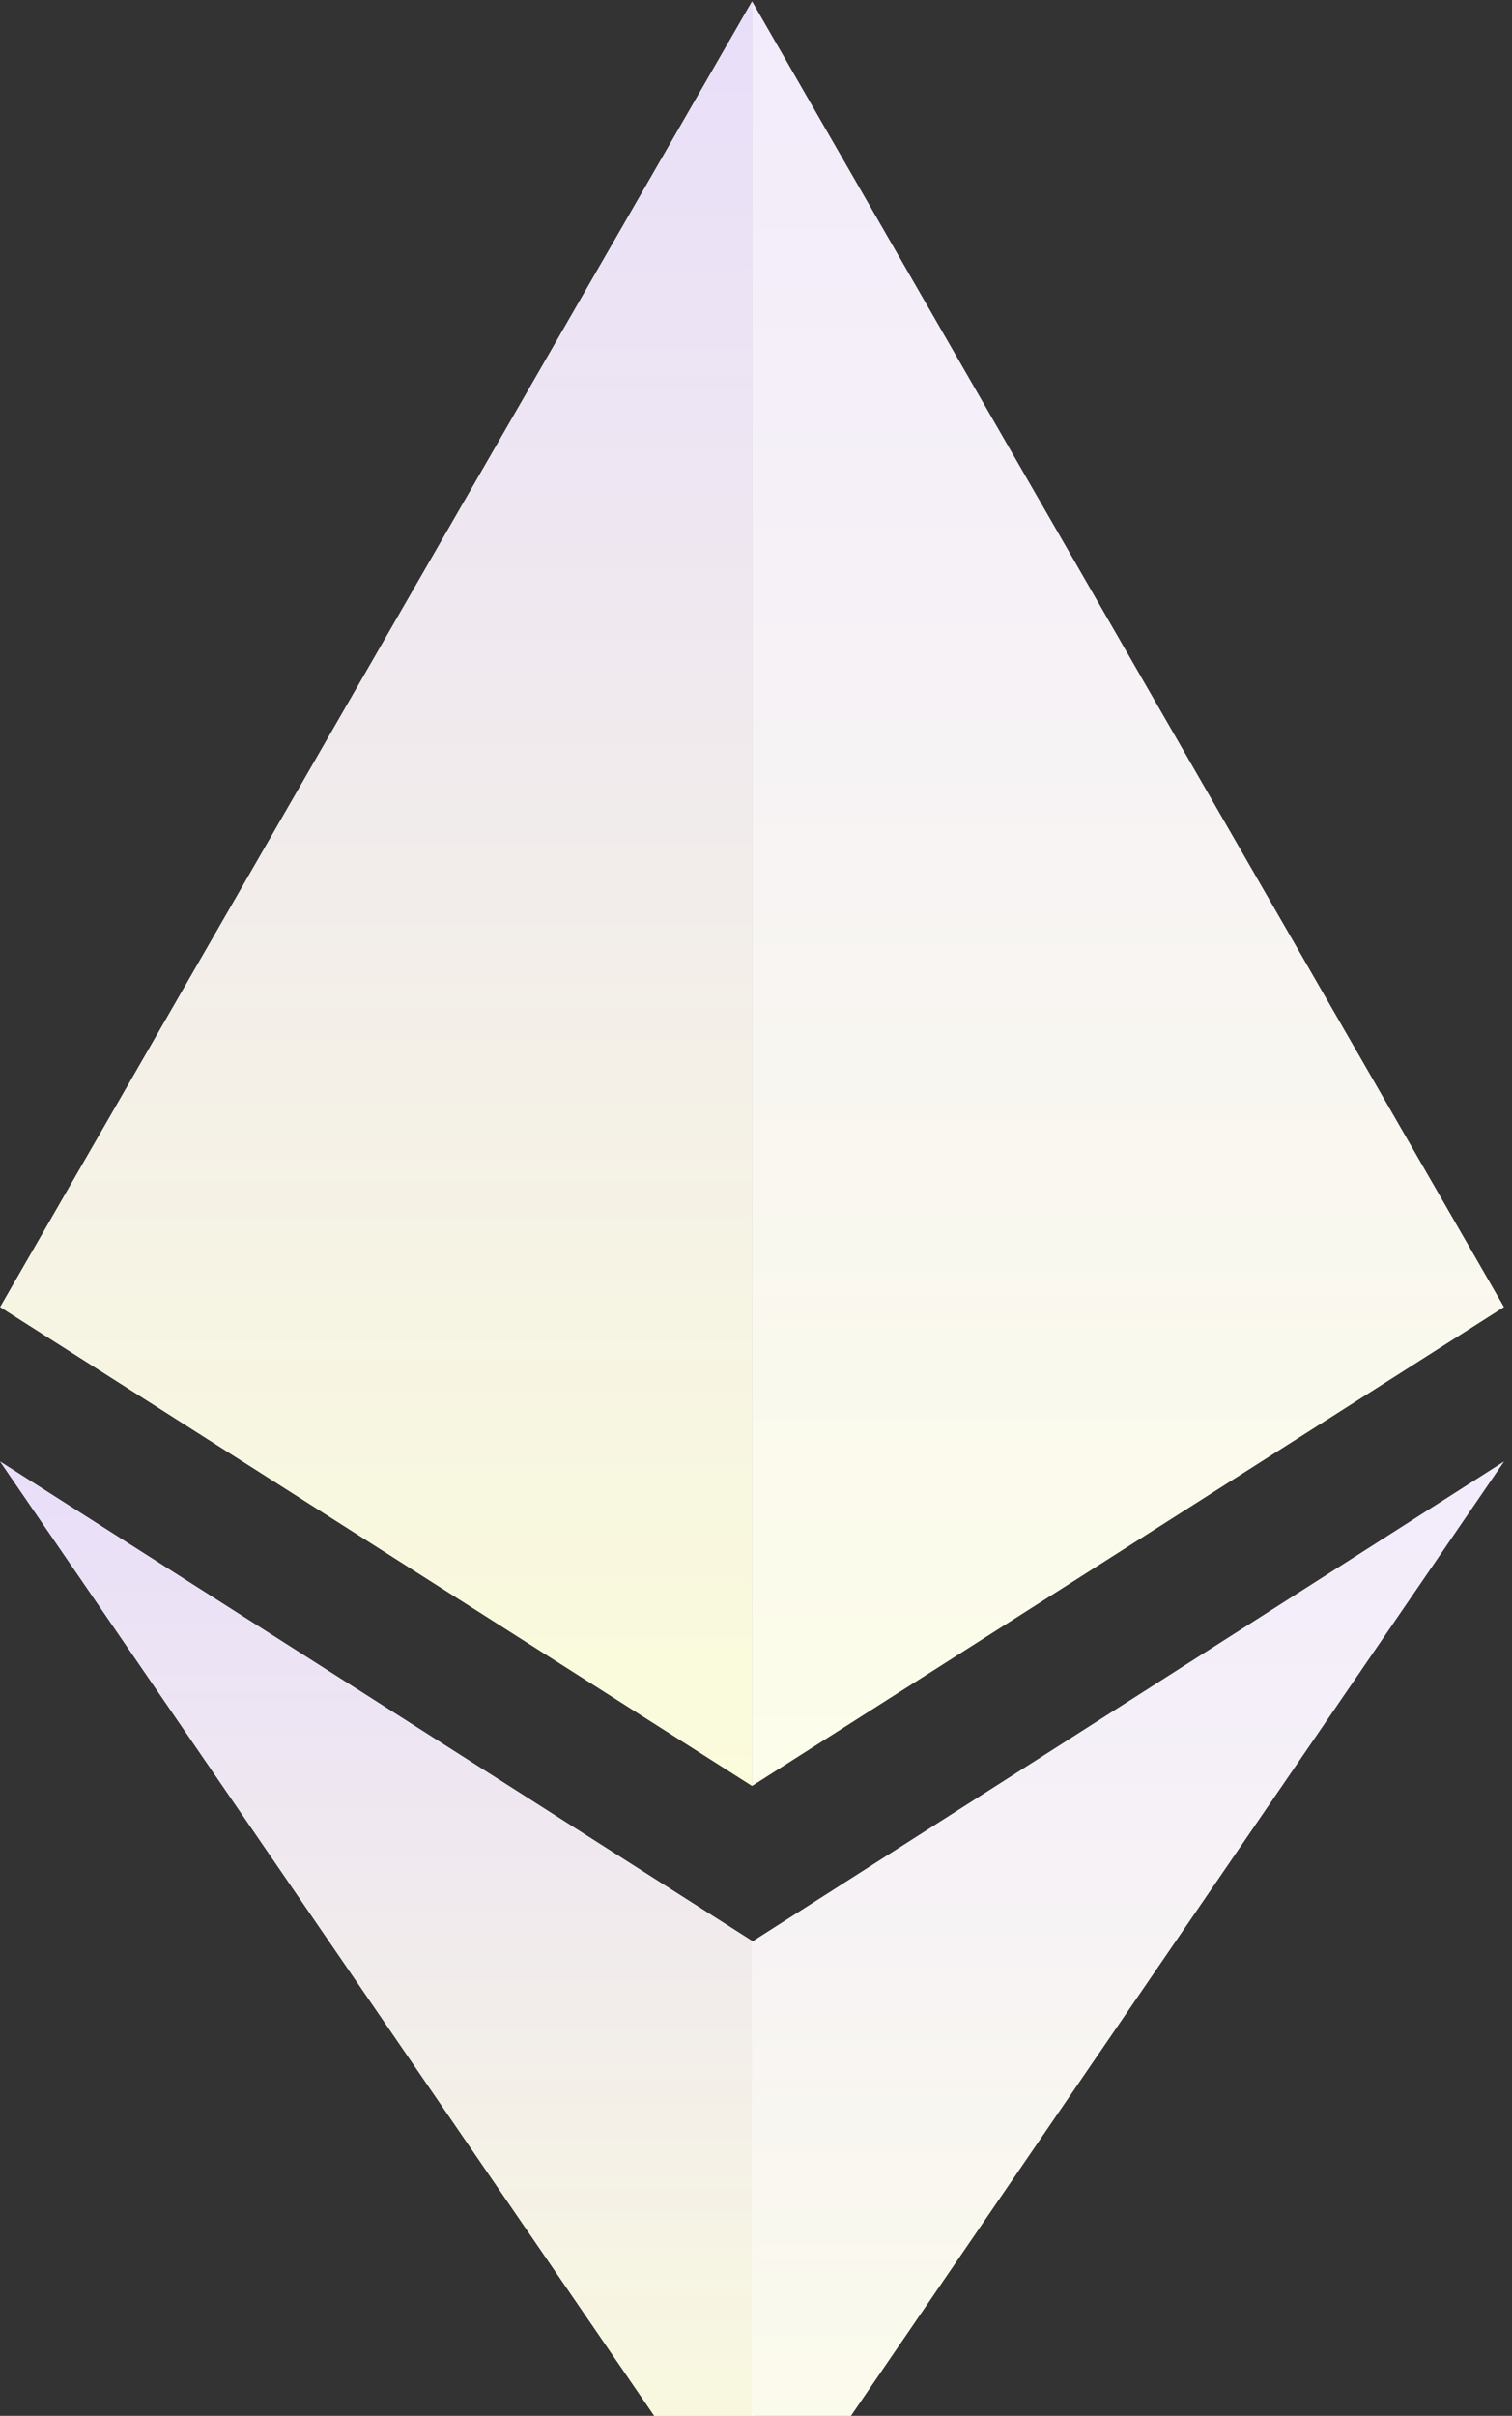 <svg width="181" height="289" viewBox="0 0 181 289" fill="none" xmlns="http://www.w3.org/2000/svg">
<rect x="0" y="0" width="181" height="289" fill="#333333" stroke="none"/>
<g clip-path="url(#clip0)">
<path d="M90.027 213.64V0.173L0.027 156.357L90.027 213.64Z" fill="white"/>
<path d="M90.027 213.64V0.173L0.027 156.357L90.027 213.64Z" fill="url(#paint0_linear)"/>
<path d="M90.028 0.173L180.028 156.357L90.028 213.64V0.173Z" fill="white"/>
<path d="M90.028 0.173L180.028 156.357L90.028 213.64V0.173Z" fill="url(#paint1_linear)" fill-opacity="0.6"/>
<path d="M90.176 306.275V232.285L0.027 174.854L90.176 306.275Z" fill="white"/>
<path d="M90.176 306.275V232.285L0.027 174.854L90.176 306.275Z" fill="url(#paint2_linear)"/>
<path d="M90.028 306.275V232.285L180.028 174.854L90.028 306.275Z" fill="white"/>
<path d="M90.028 306.275V232.285L180.028 174.854L90.028 306.275Z" fill="url(#paint3_linear)" fill-opacity="0.6"/>
</g>
<defs>
<linearGradient id="paint0_linear" x1="45.027" y1="0.173" x2="45.027" y2="213.64" gradientUnits="userSpaceOnUse">
<stop stop-color="#E9DEFA"/>
<stop offset="1" stop-color="#FBFCDB"/>
</linearGradient>
<linearGradient id="paint1_linear" x1="135.028" y1="0.173" x2="135.028" y2="213.64" gradientUnits="userSpaceOnUse">
<stop stop-color="#E9DEFA"/>
<stop offset="1" stop-color="#FBFCDB"/>
</linearGradient>
<linearGradient id="paint2_linear" x1="45.102" y1="174.854" x2="45.102" y2="306.275" gradientUnits="userSpaceOnUse">
<stop stop-color="#E9DEFA"/>
<stop offset="1" stop-color="#FBFCDB"/>
</linearGradient>
<linearGradient id="paint3_linear" x1="135.028" y1="174.854" x2="135.028" y2="306.275" gradientUnits="userSpaceOnUse">
<stop stop-color="#E9DEFA"/>
<stop offset="1" stop-color="#FBFCDB"/>
</linearGradient>
<clipPath id="clip0">
<rect width="180" height="306.102" fill="white" transform="translate(0.027 0.173)"/>
</clipPath>
</defs>
</svg>
